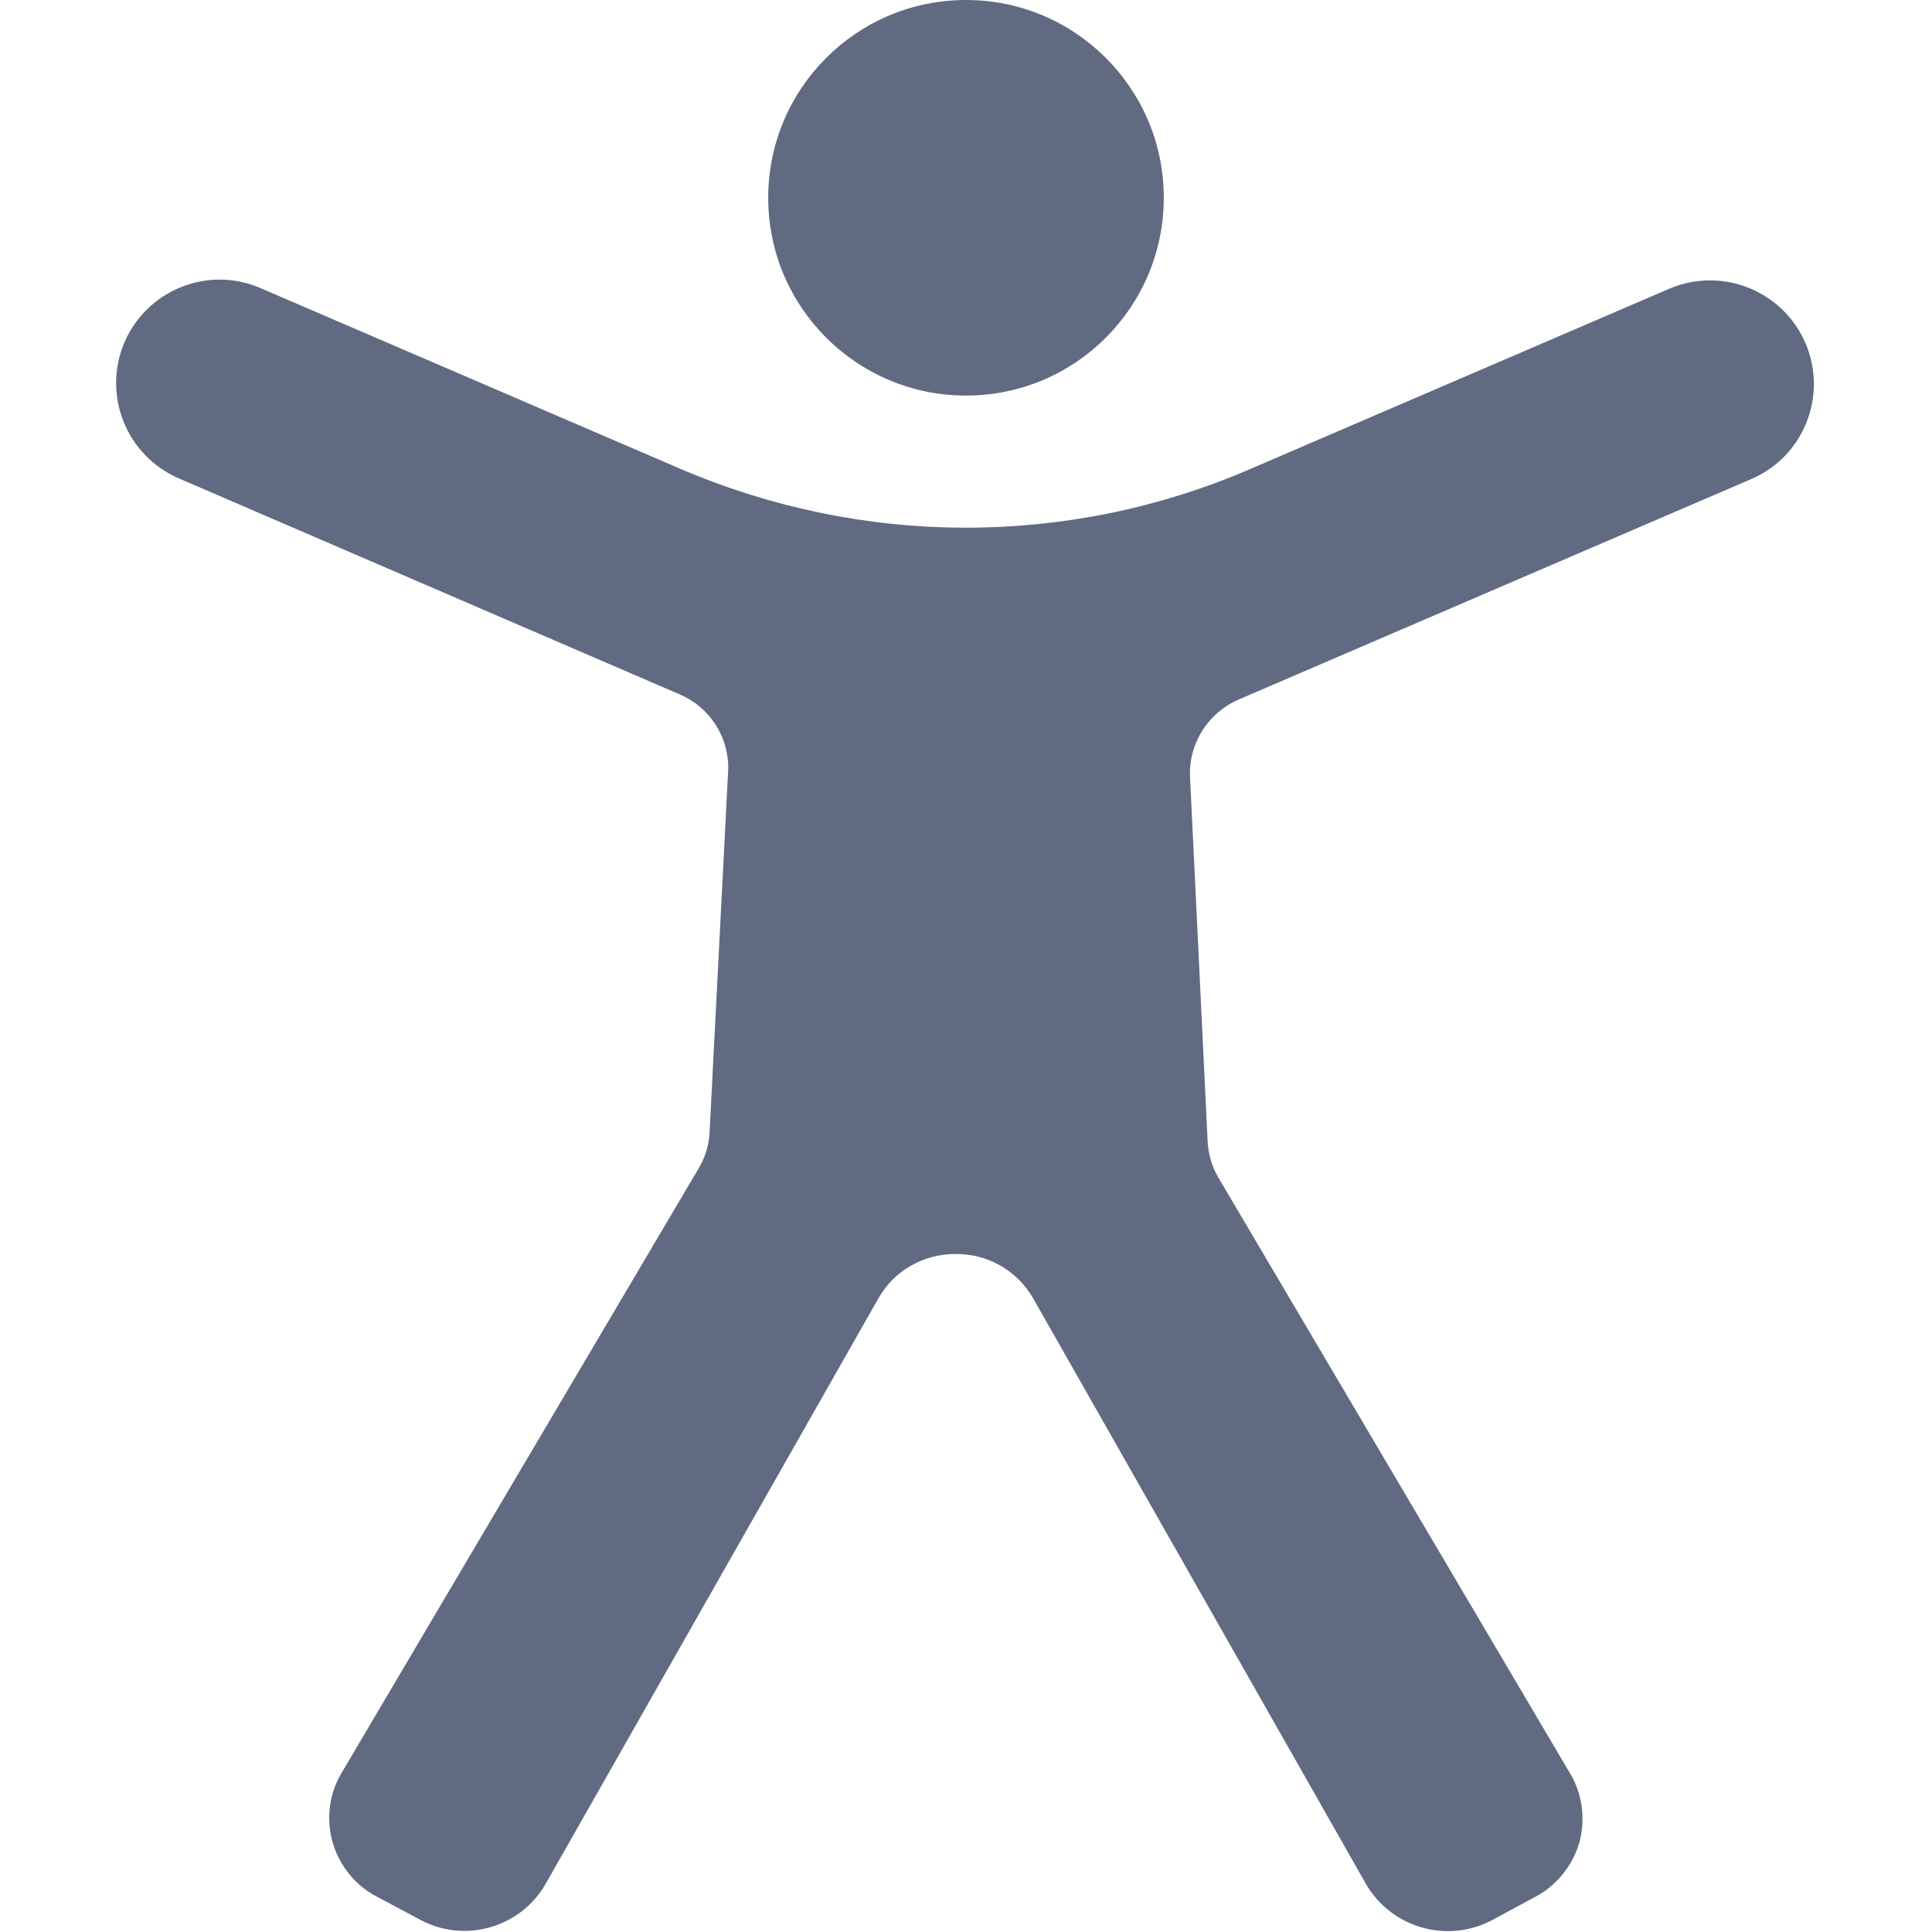 
<svg xmlns="http://www.w3.org/2000/svg" xmlns:xlink="http://www.w3.org/1999/xlink" width="24px" height="24px" viewBox="0 0 24 24" version="1.1">
<g id="surface1">
<path style=" stroke:none;fill-rule:nonzero;fill:rgb(37.647%,41.961%,50.98%);fill-opacity:1;" d="M 14.457 2.457 C 14.457 3.812 13.359 4.914 12 4.914 C 10.641 4.914 9.543 3.812 9.543 2.457 C 9.543 1.102 10.641 0 12 0 C 13.359 0 14.457 1.102 14.457 2.457 Z M 14.457 2.457 "/>
<path style=" stroke:none;fill-rule:nonzero;fill:rgb(37.647%,41.961%,50.98%);fill-opacity:1;" d="M 15.375 8.695 L 21.75 5.953 C 22.406 5.676 22.707 4.918 22.43 4.266 C 22.148 3.609 21.391 3.309 20.738 3.586 L 15.508 5.836 C 14.398 6.312 13.207 6.555 12 6.555 C 10.781 6.555 9.578 6.305 8.461 5.828 L 3.234 3.578 C 2.582 3.297 1.828 3.602 1.547 4.25 C 1.266 4.906 1.57 5.664 2.227 5.945 L 8.441 8.625 C 8.809 8.781 9.047 9.141 9.047 9.539 L 8.816 14.039 C 8.812 14.207 8.766 14.367 8.68 14.512 L 4.25 22.012 C 4.094 22.266 4.051 22.574 4.125 22.859 C 4.199 23.148 4.391 23.398 4.648 23.543 L 5.227 23.852 C 5.789 24.148 6.484 23.938 6.789 23.383 L 10.914 16.125 C 11.109 15.781 11.477 15.574 11.875 15.578 C 12.266 15.574 12.633 15.781 12.832 16.125 L 16.957 23.383 C 17.266 23.941 17.961 24.148 18.523 23.859 L 19.102 23.547 C 19.359 23.398 19.547 23.156 19.625 22.867 C 19.695 22.586 19.656 22.277 19.5 22.023 L 15.133 14.625 C 15.047 14.477 15.004 14.312 15 14.145 L 14.781 9.609 C 14.781 9.215 15.016 8.855 15.375 8.695 Z M 15.375 8.695 "/>
</g>
</svg>
